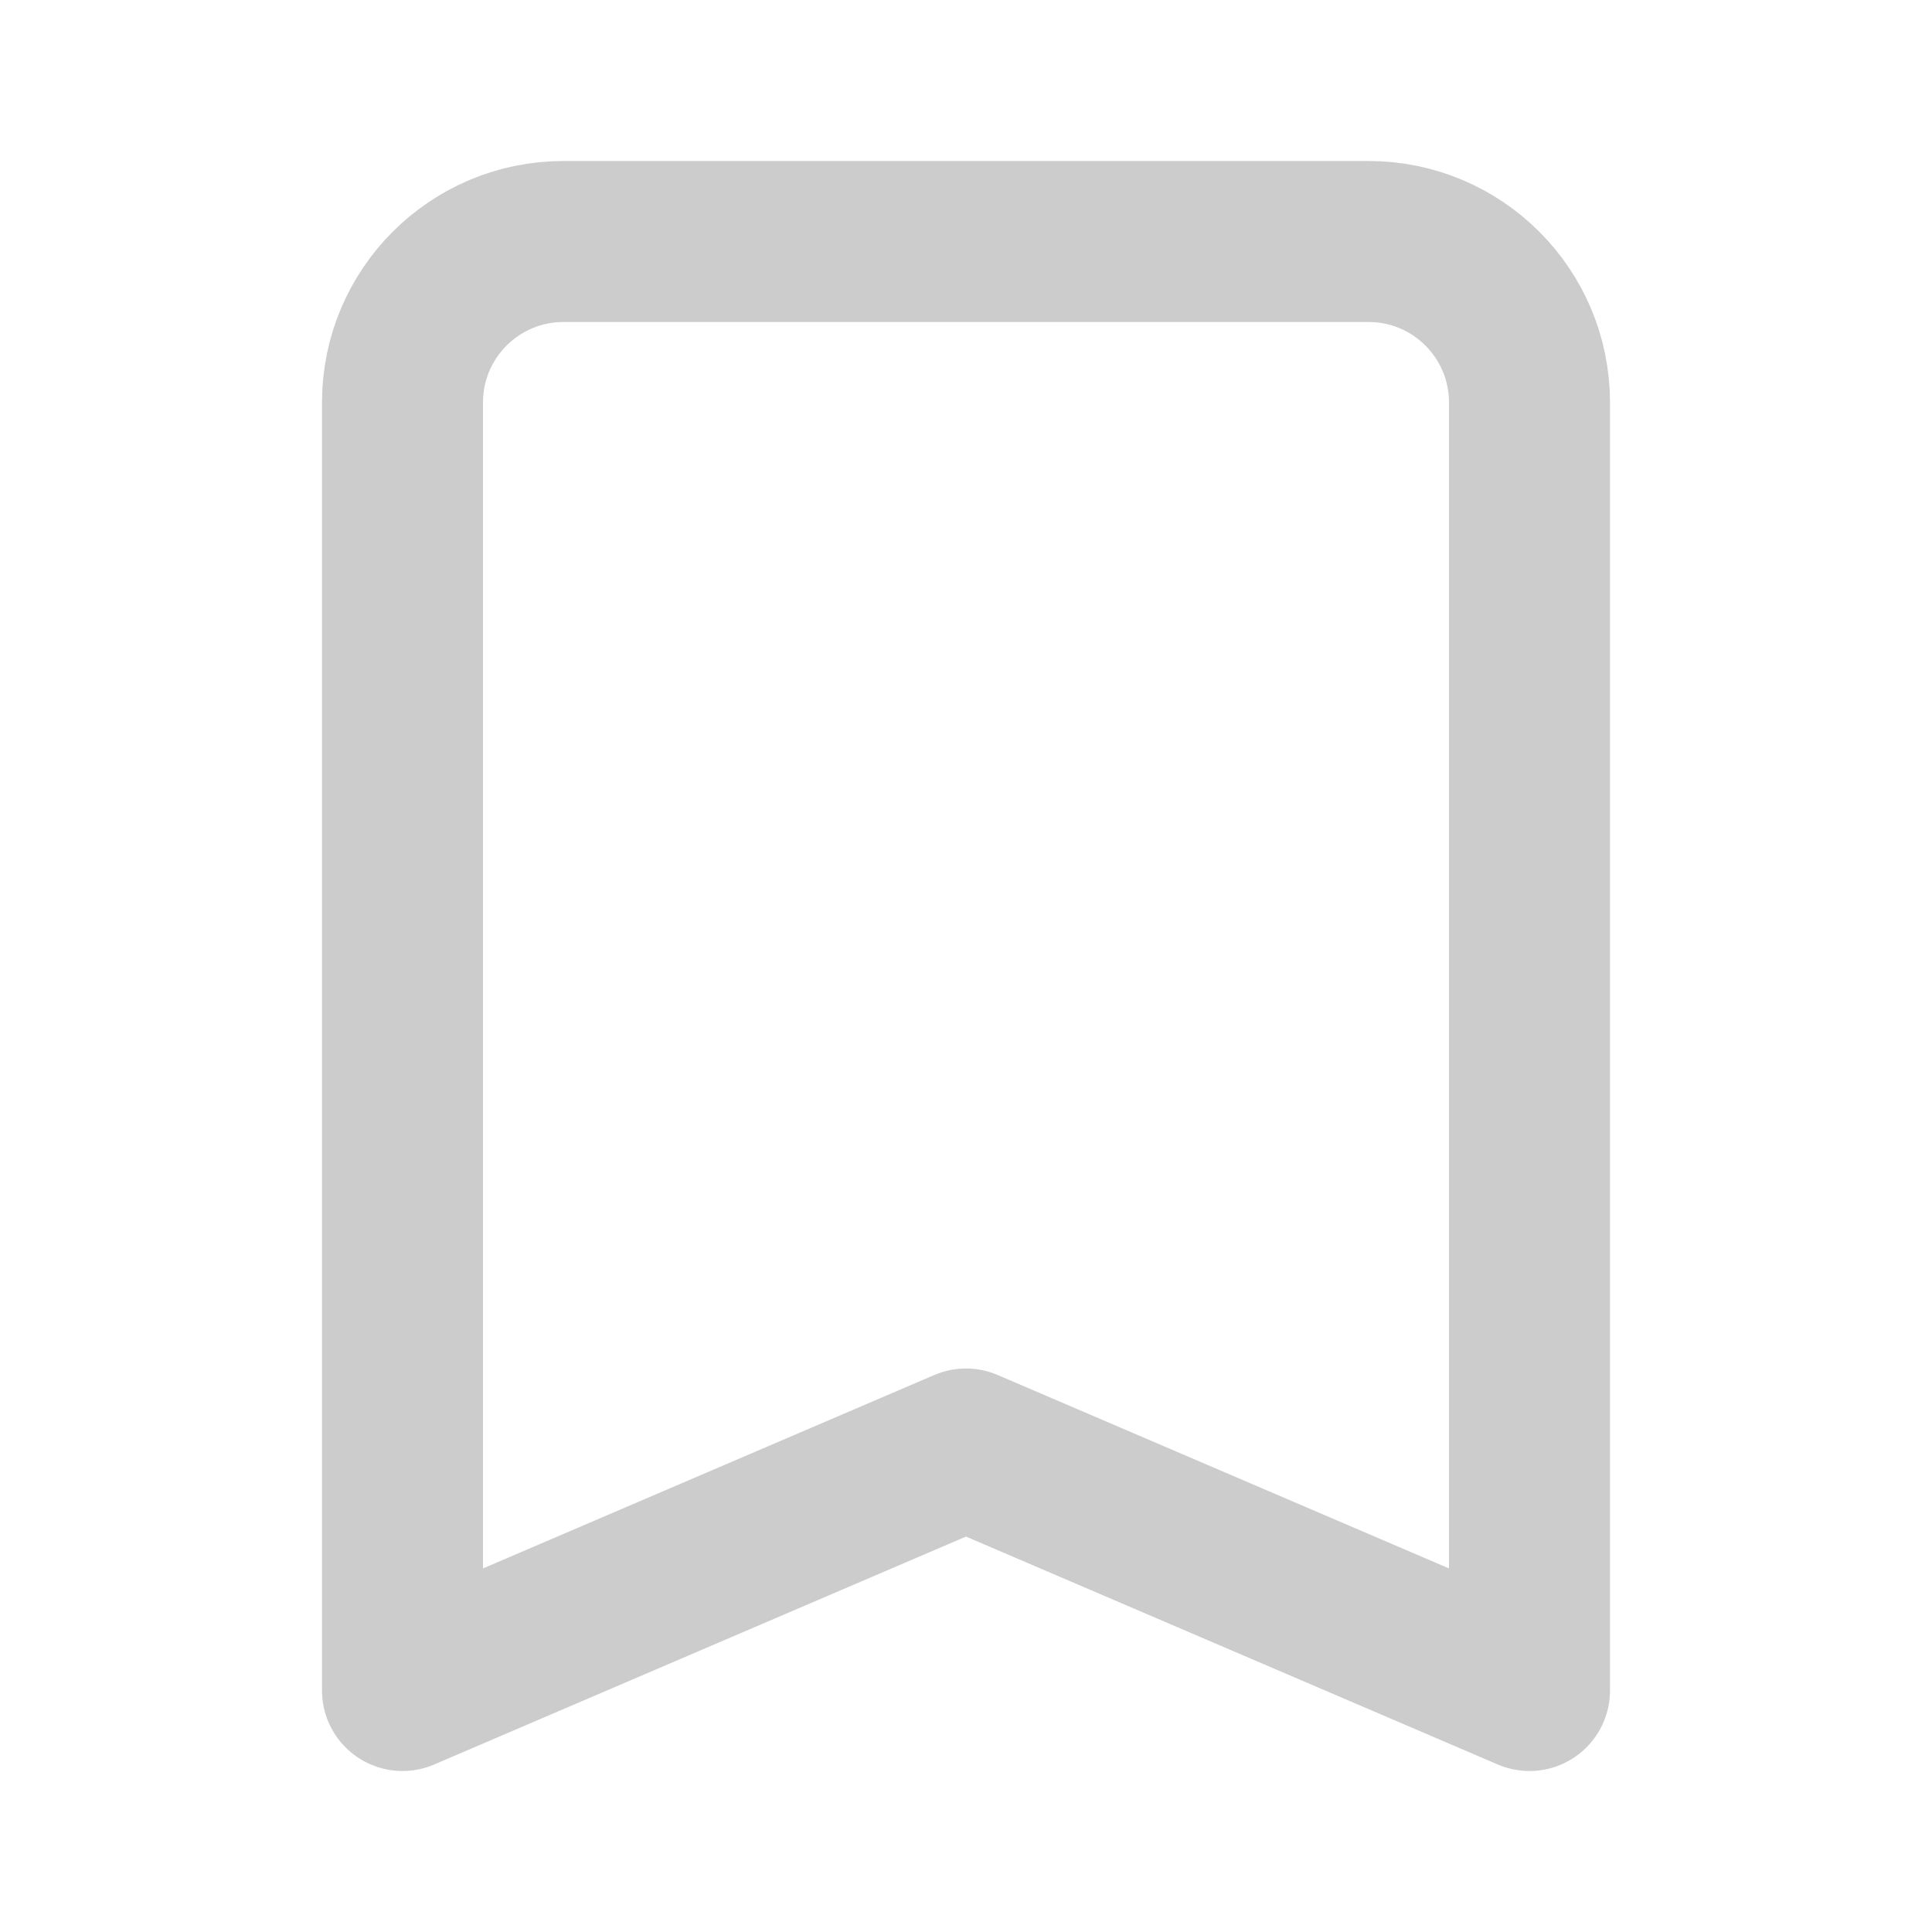 <svg width="24" height="24" viewBox="0 0 24 24" fill="none" xmlns="http://www.w3.org/2000/svg">
  <path d="M17 3H7C5.895 3 5 3.895 5 5V21L12 18L19 21V5C19 3.895 18.105 3 17 3Z" stroke="#CCCCCC" stroke-width="2" stroke-linecap="round" stroke-linejoin="round"/>
</svg>